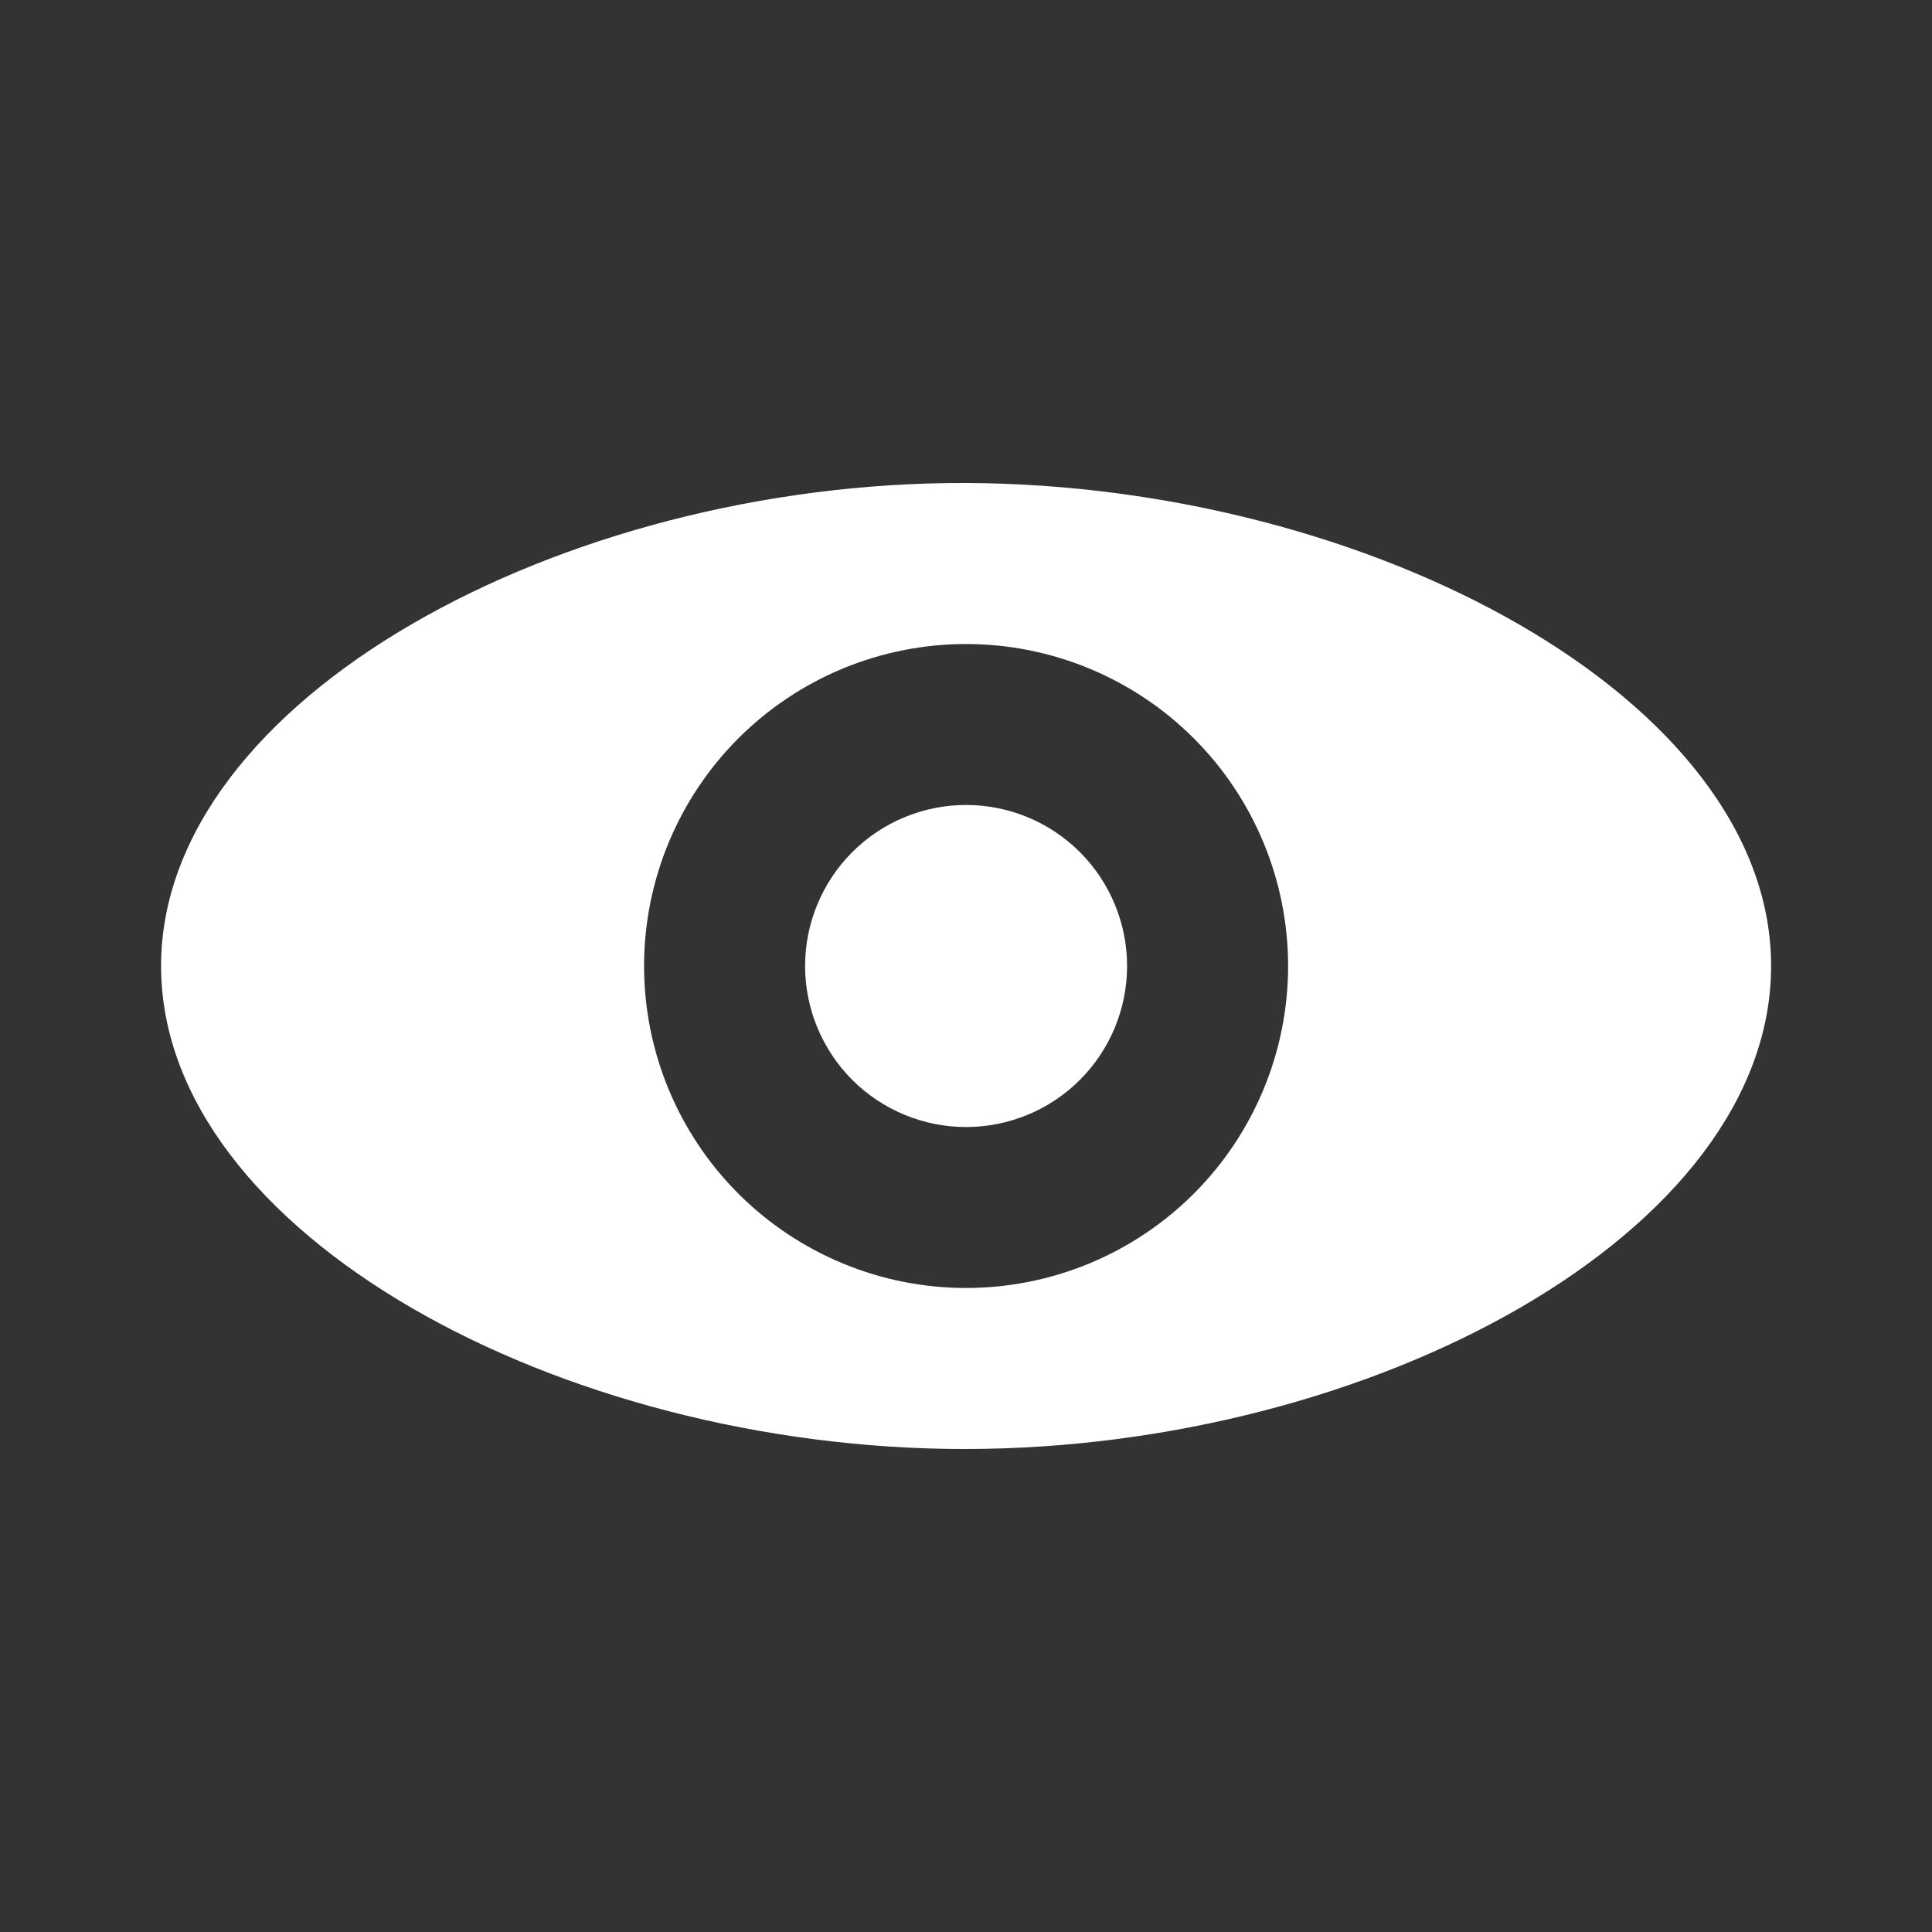 <svg xmlns="http://www.w3.org/2000/svg" width="32" height="32" viewBox="0 0 32 32" fill="none">
  <rect x="0" y="0" width="32" height="32" fill="#333333" stroke="none"/>
  <path d="M16.001 24C9.279 24.009 2.668 20.419 2.668 16C2.668 11.581 9.313 7.977 16.001 8C22.689 8.023 29.335 11.581 29.335 16C29.335 20.419 22.724 23.991 16.001 24ZM16.001 21.333C17.416 21.333 18.772 20.771 19.773 19.771C20.773 18.771 21.335 17.415 21.335 16C21.335 14.586 20.773 13.229 19.773 12.229C18.772 11.229 17.416 10.667 16.001 10.667C14.587 10.667 13.23 11.229 12.23 12.229C11.23 13.229 10.668 14.586 10.668 16C10.668 17.415 11.23 18.771 12.23 19.771C13.23 20.771 14.587 21.333 16.001 21.333ZM16.001 18.667C15.294 18.667 14.616 18.386 14.116 17.886C13.616 17.386 13.335 16.707 13.335 16C13.335 15.293 13.616 14.615 14.116 14.114C14.616 13.614 15.294 13.333 16.001 13.333C16.709 13.333 17.387 13.614 17.887 14.114C18.387 14.615 18.668 15.293 18.668 16C18.668 16.707 18.387 17.386 17.887 17.886C17.387 18.386 16.709 18.667 16.001 18.667Z" fill="white"/>
</svg>
